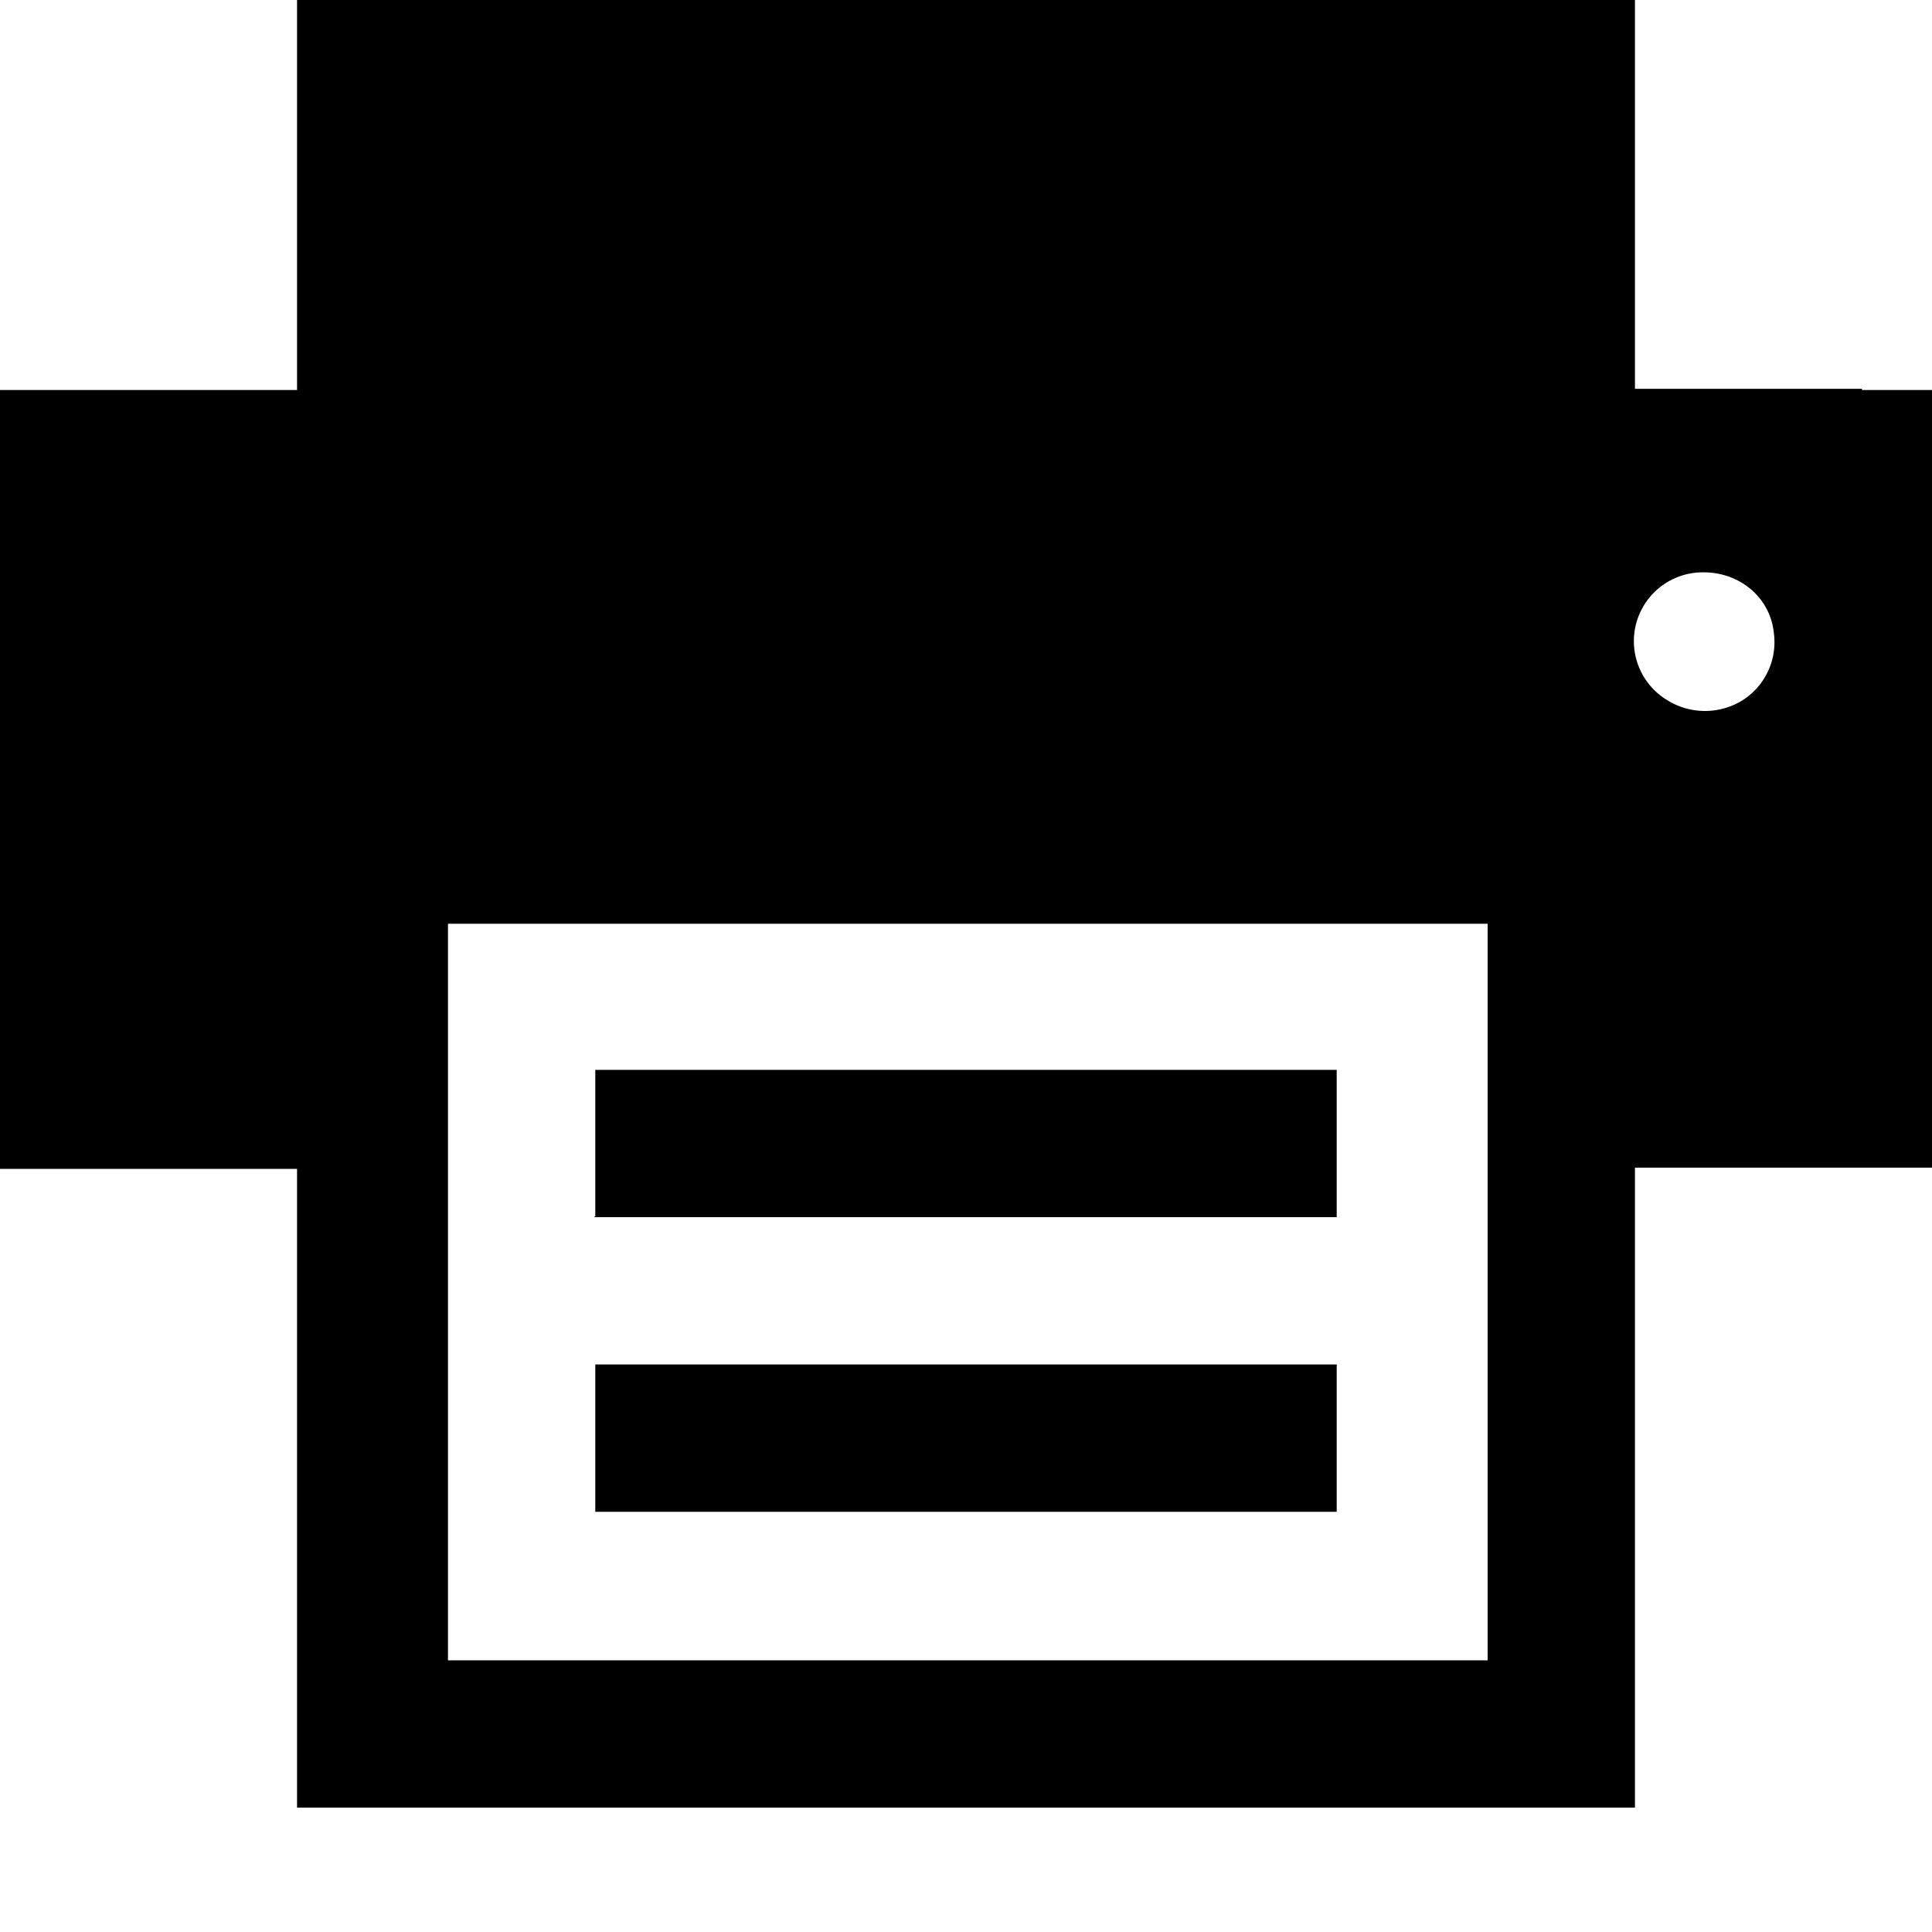 <svg width="16" height="16" viewBox="0 0 16 16" xmlns="http://www.w3.org/2000/svg"><title>printer</title><path d="M4.92 10.08h6.15V8.86H4.93v1.21l-.01.01zm0 2.44h6.15V11.3H4.93v1.22h-.01zm10.5-9.3h-1.88V0H2.46v3.23H0v6.45h2.46v5.29h11.08v-5.3H16V3.23h-.58zm-.73 2.02a.57.57 0 0 1-.26.56.59.59 0 0 1-.62 0 .57.57 0 0 1 .3-1.06c.3 0 .55.21.58.5zM3.71 3.22h8.61v-2H3.7v2zm8.58 10.53H3.71v-6.1h8.61v6.1h-.03z"/></svg>